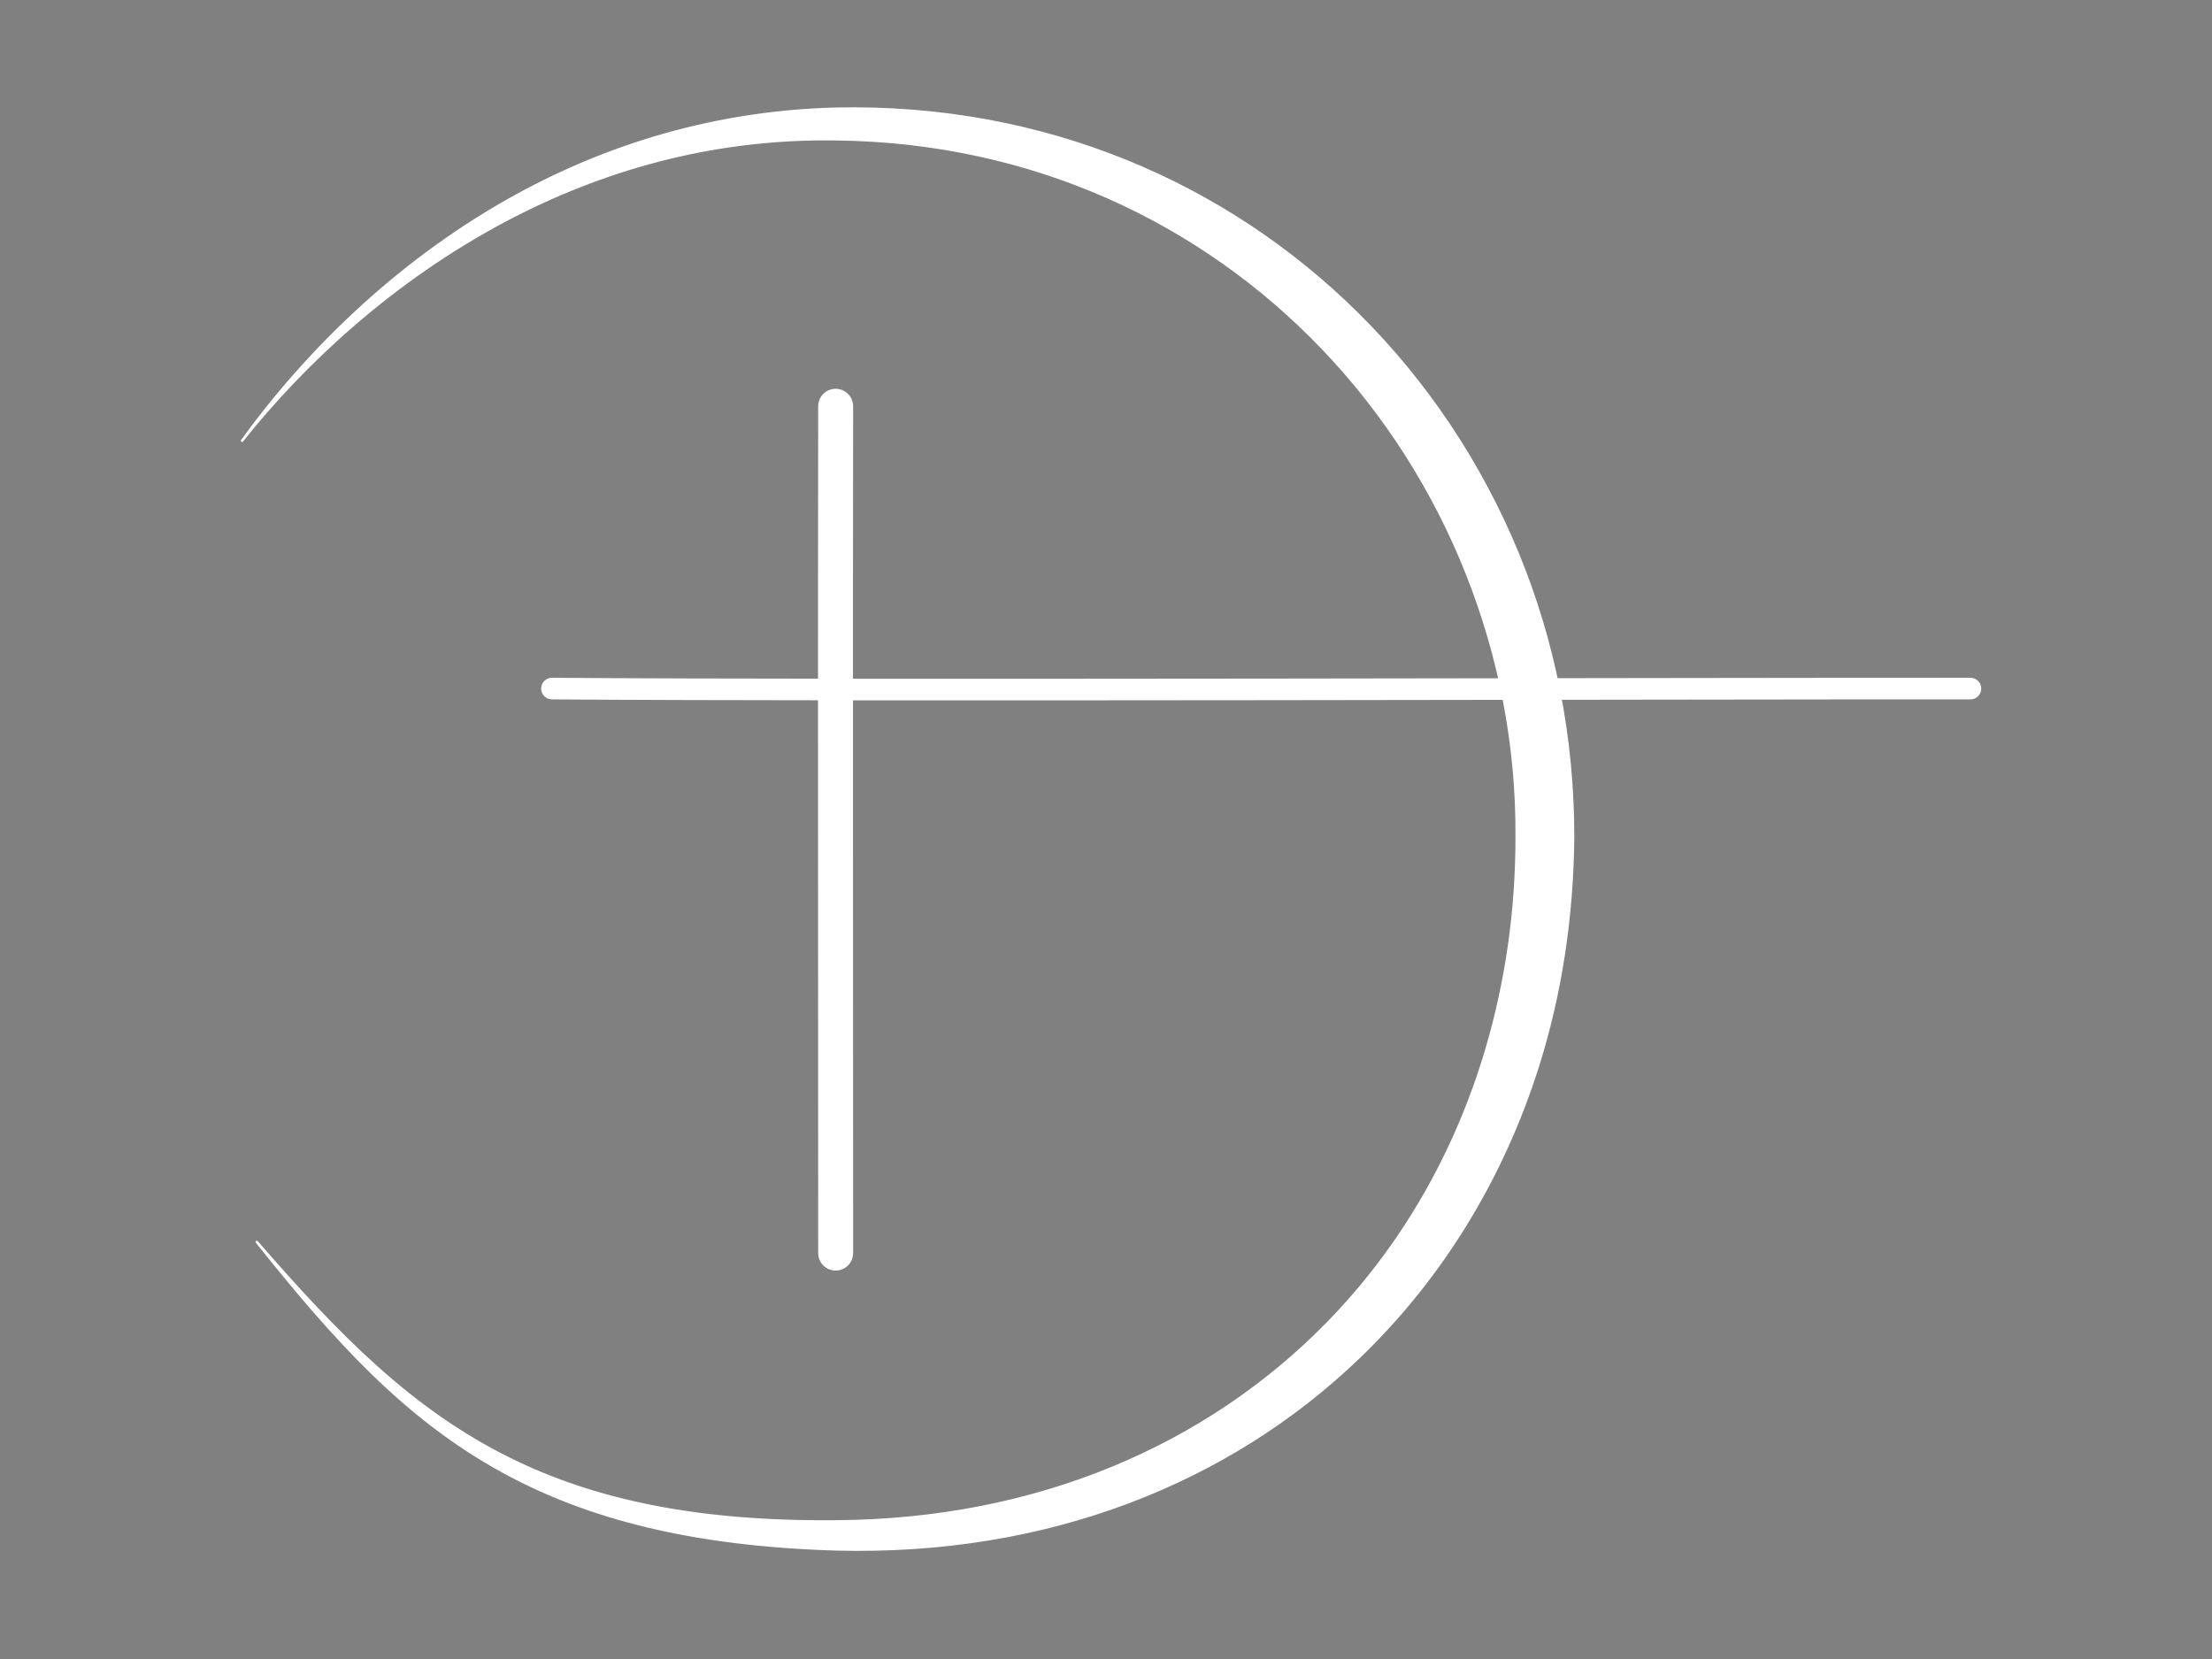 <?xml version="1.0" encoding="UTF-8" standalone="no"?>
<!DOCTYPE svg PUBLIC "-//W3C//DTD SVG 1.1//EN" "http://www.w3.org/Graphics/SVG/1.1/DTD/svg11.dtd">
<svg width="100%" height="100%" viewBox="0 0 2048 1536" version="1.1" xmlns="http://www.w3.org/2000/svg" xmlns:xlink="http://www.w3.org/1999/xlink" xml:space="preserve" xmlnsSerif="http://www.serif.com/" style="fill-rule:evenodd;clip-rule:evenodd;stroke-linecap:round;stroke-linejoin:round;stroke-miterlimit:1.5;">
    <rect x="0" y="0" width="2048" height="1536" fill="#808080" stroke="none"/>
    <g id="Layer1" transform="matrix(2.284,0,0,2.284,-571.356,-523.363)">
        <path d="M588.9,393.825C588.764,454.773 588.9,688.92 588.9,737.106" style="stroke:white;stroke-width:14.17px;"/>
        <path d="M473.9,508.272C595.544,509.222 932.928,508.196 1048.9,508.272" style="stroke:white;stroke-width:8.76px;"/>
        <path d="M348.278,407.813C372.333,377.498 408.577,342.97 455.426,318.268C493.226,298.336 537.957,284.826 588.935,285.582C669.093,286.447 737.489,319.357 786.231,370.223C811.441,396.532 831.32,427.666 844.84,461.762C858.037,495.044 865.228,531.13 864.97,568.347C865.015,598.51 860.736,627.365 852.785,654.329C840.121,697.274 817.972,735.383 787.8,766.053C739.445,815.208 670.908,845.38 588.959,845.875C532.113,846.423 490.885,837.315 457.212,820.767C416.535,800.777 386.86,770.068 354.246,732.572C385.571,771.834 414.291,804.06 454.535,825.941C488.426,844.366 530.419,855.417 588.841,857.192C675.231,859.506 748.541,829.761 800.971,779.38C834.385,747.271 859.328,706.723 873.75,660.705C882.786,631.872 887.539,600.852 887.83,568.432C887.852,528.239 880.09,489.216 865.362,453.466C850.336,416.995 828.229,383.867 800.375,356.304C747.37,303.853 673.695,271.339 588.865,273.218C536.149,274.599 490.394,290.218 452.235,312.525C406.059,339.517 371.122,376.102 348.278,407.813Z" style="stroke:white;fill:white"/>
    </g>
</svg>
